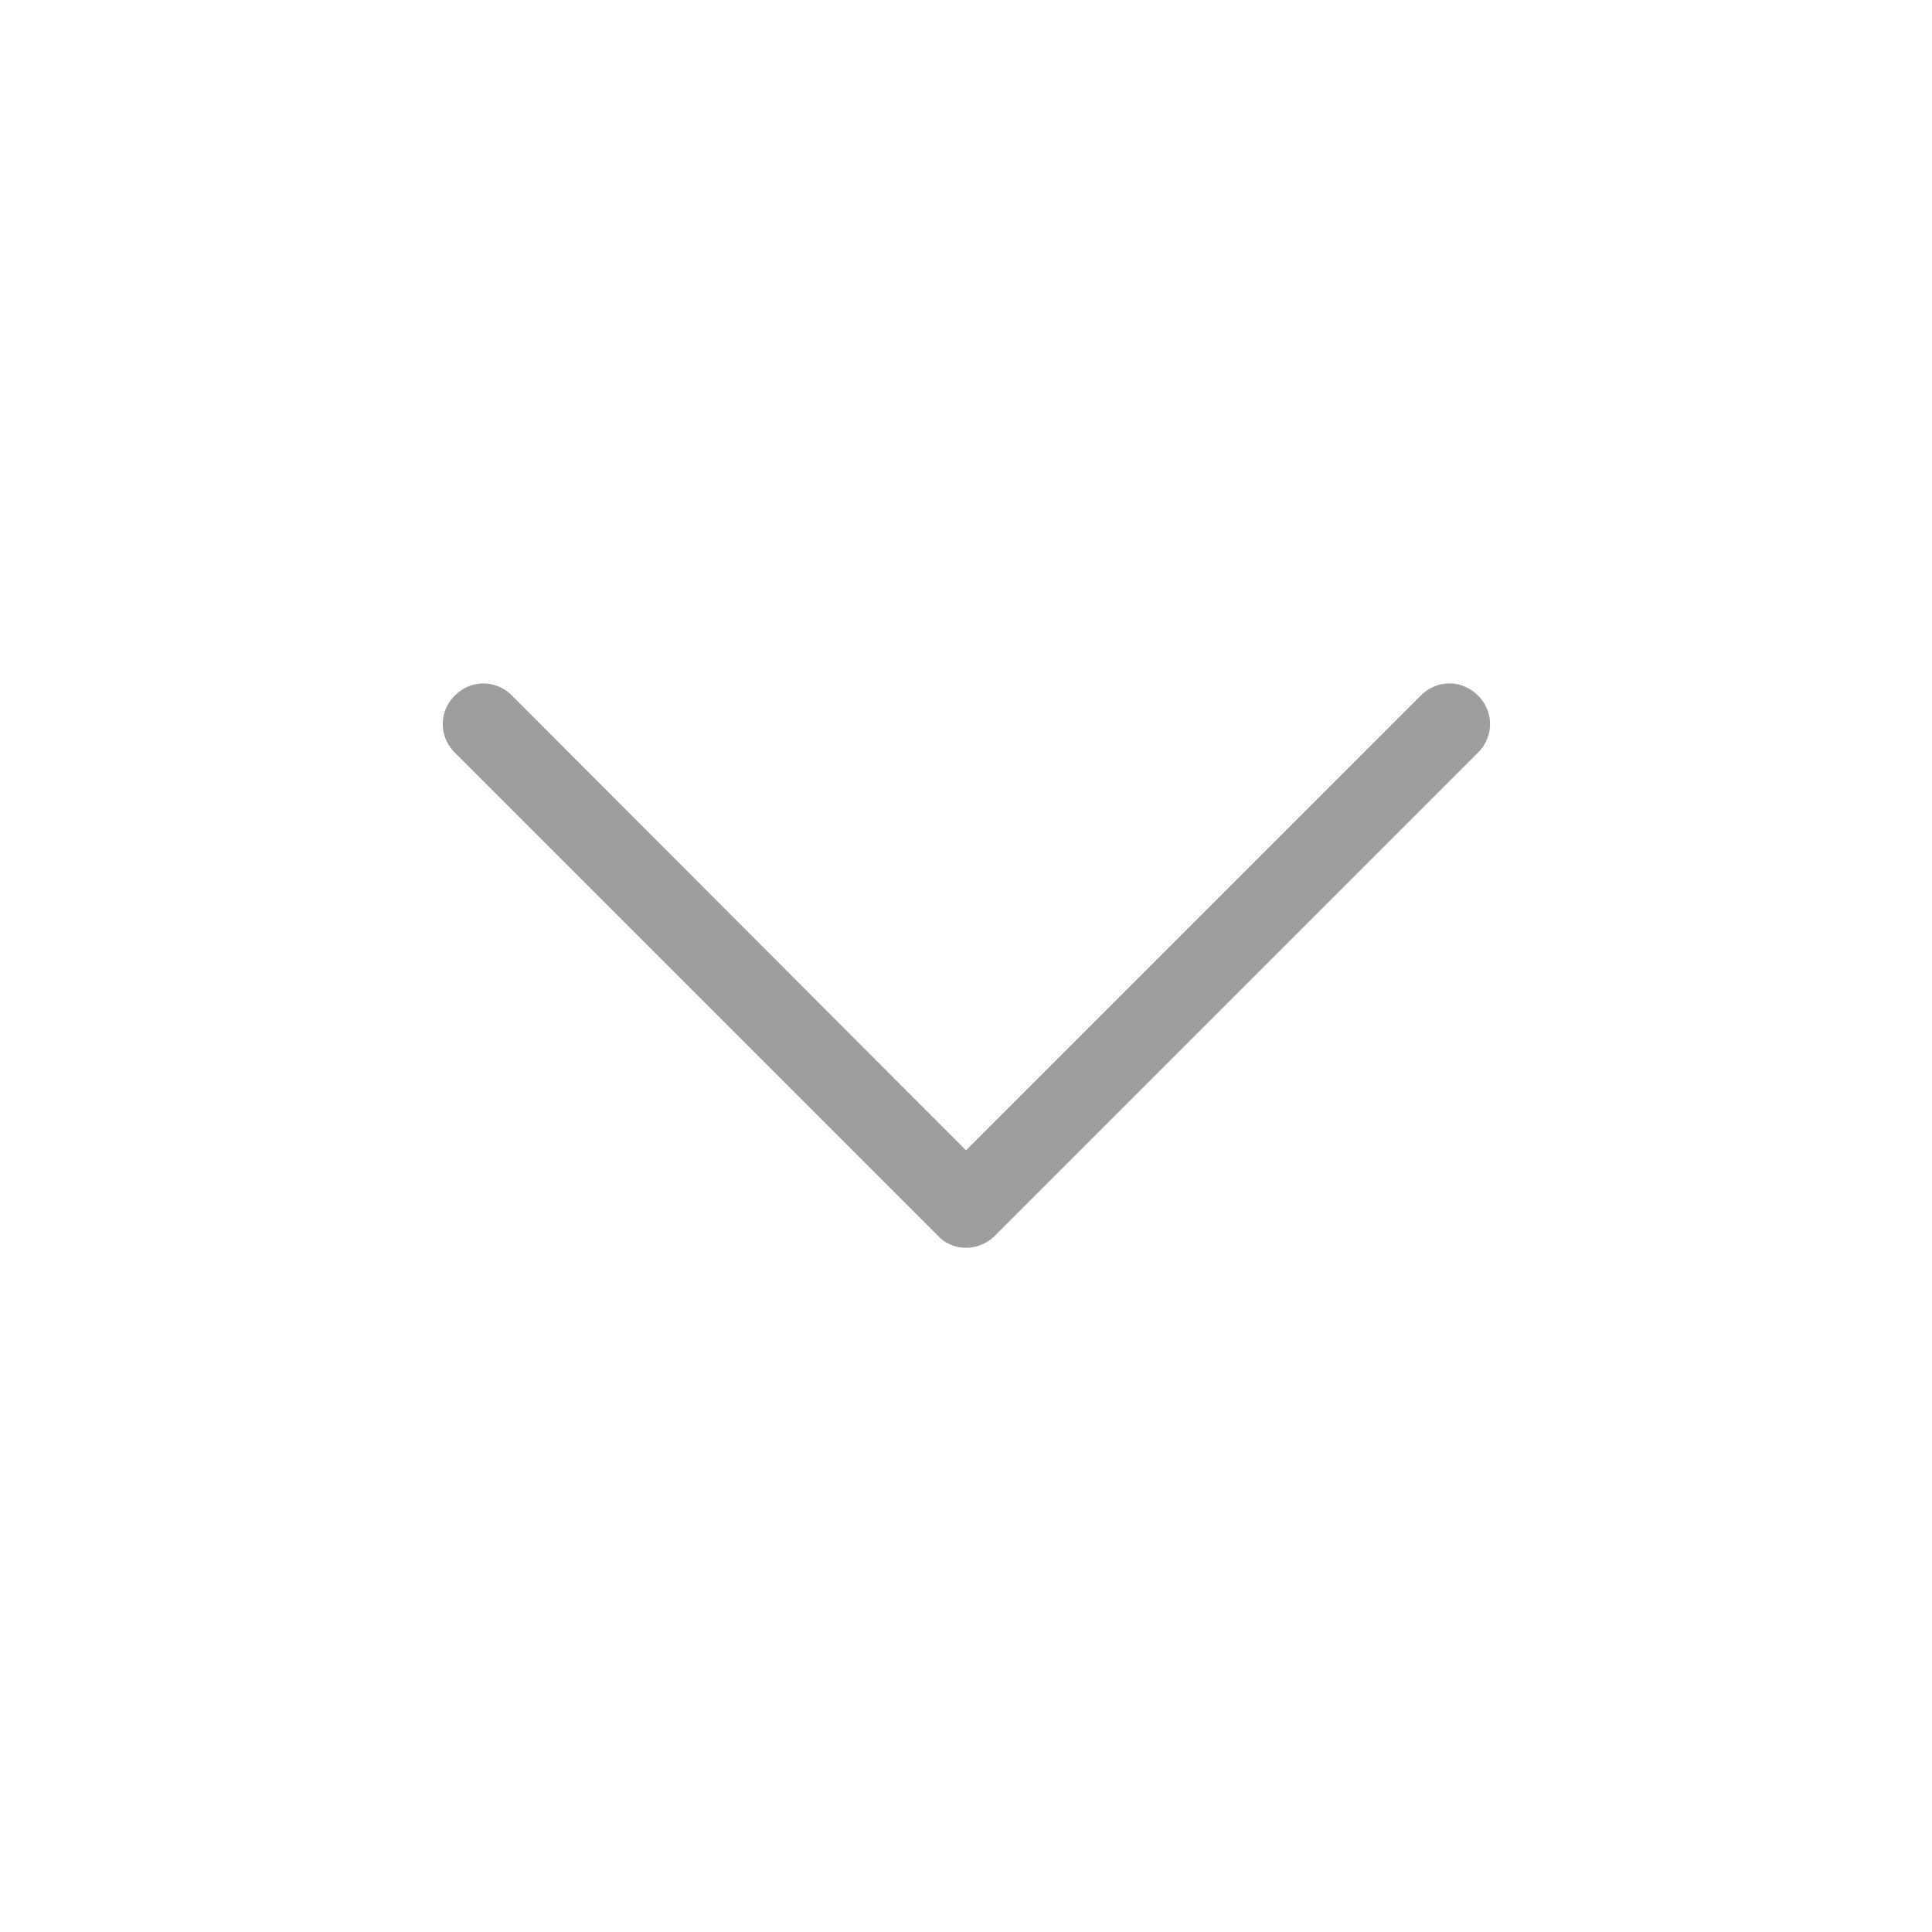 <?xml version="1.0" standalone="no"?><!DOCTYPE svg PUBLIC "-//W3C//DTD SVG 1.1//EN" "http://www.w3.org/Graphics/SVG/1.1/DTD/svg11.dtd"><svg t="1706181370587" class="icon" viewBox="0 0 1024 1024" version="1.1" xmlns="http://www.w3.org/2000/svg" p-id="6202" xmlns:xlink="http://www.w3.org/1999/xlink" width="200" height="200"><path d="M512 661.333a20.053 20.053 0 0 1-14.933-6.4l-256-256c-8.533-8.533-8.533-21.76 0-30.293s21.76-8.533 30.293 0L512 609.707l241.067-241.067c8.533-8.533 21.76-8.533 30.293 0s8.533 21.76 0 30.293l-256 256c-4.267 4.267-9.813 6.4-15.36 6.4z" fill="#9e9e9e" p-id="6203"></path></svg>